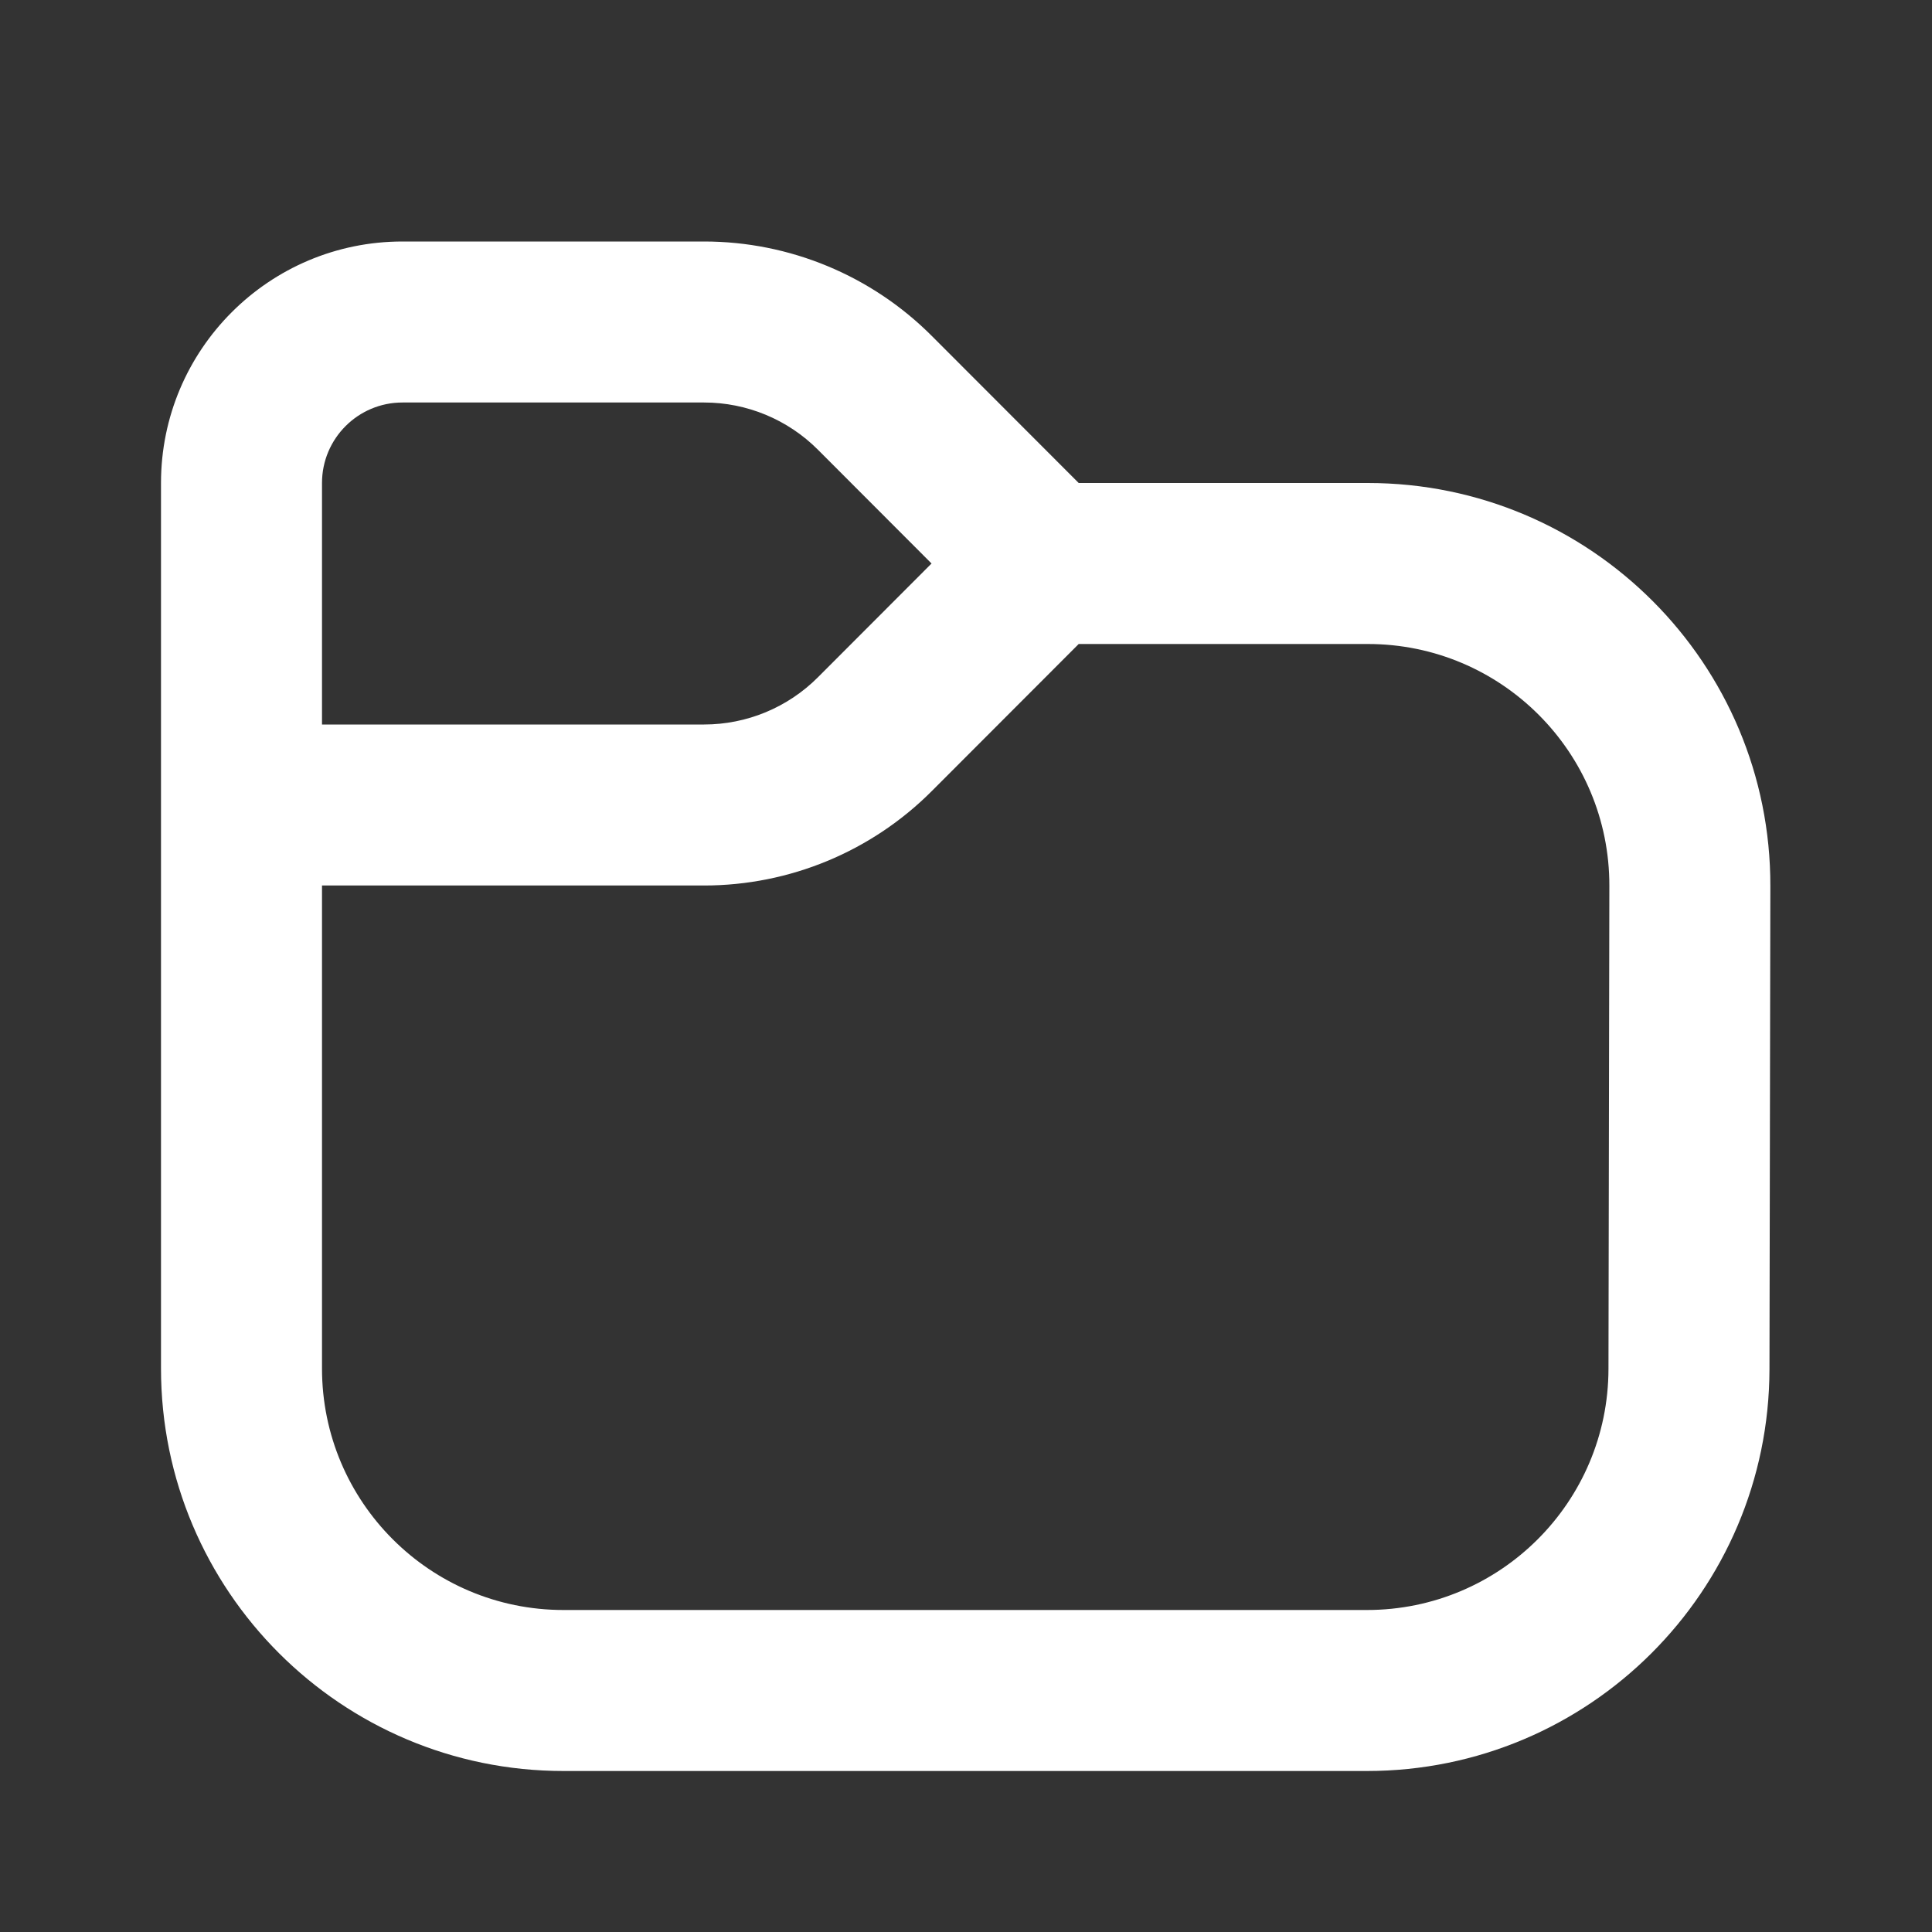 <svg width="24" height="24" viewBox="0 0 24 24" fill="none" xmlns="http://www.w3.org/2000/svg">
<rect x="0" y="0" width="24" height="24" fill="#333333" stroke="none"/>
<path fill-rule="evenodd" clip-rule="evenodd" d="M2 6C2 4.343 3.343 3 5 3H8.746C9.808 3 10.826 3.422 11.576 4.174L13.4 6H16.992C19.758 6 21.998 8.244 21.992 11.009L21.981 17.009C21.976 19.767 19.739 22 16.981 22H7C4.239 22 2 19.761 2 17V6ZM11.572 7L10.161 5.587C9.786 5.211 9.277 5 8.746 5H5C4.448 5 4 5.448 4 6V9H8.746C9.277 9 9.786 8.789 10.161 8.413L11.572 7ZM4 11V17C4 18.657 5.343 20 7 20H16.981C18.636 20 19.978 18.66 19.981 17.006L19.992 11.006C19.996 9.347 18.651 8 16.992 8H13.4L11.576 9.826C10.826 10.578 9.808 11 8.746 11H4Z" fill="white"/>
</svg>
